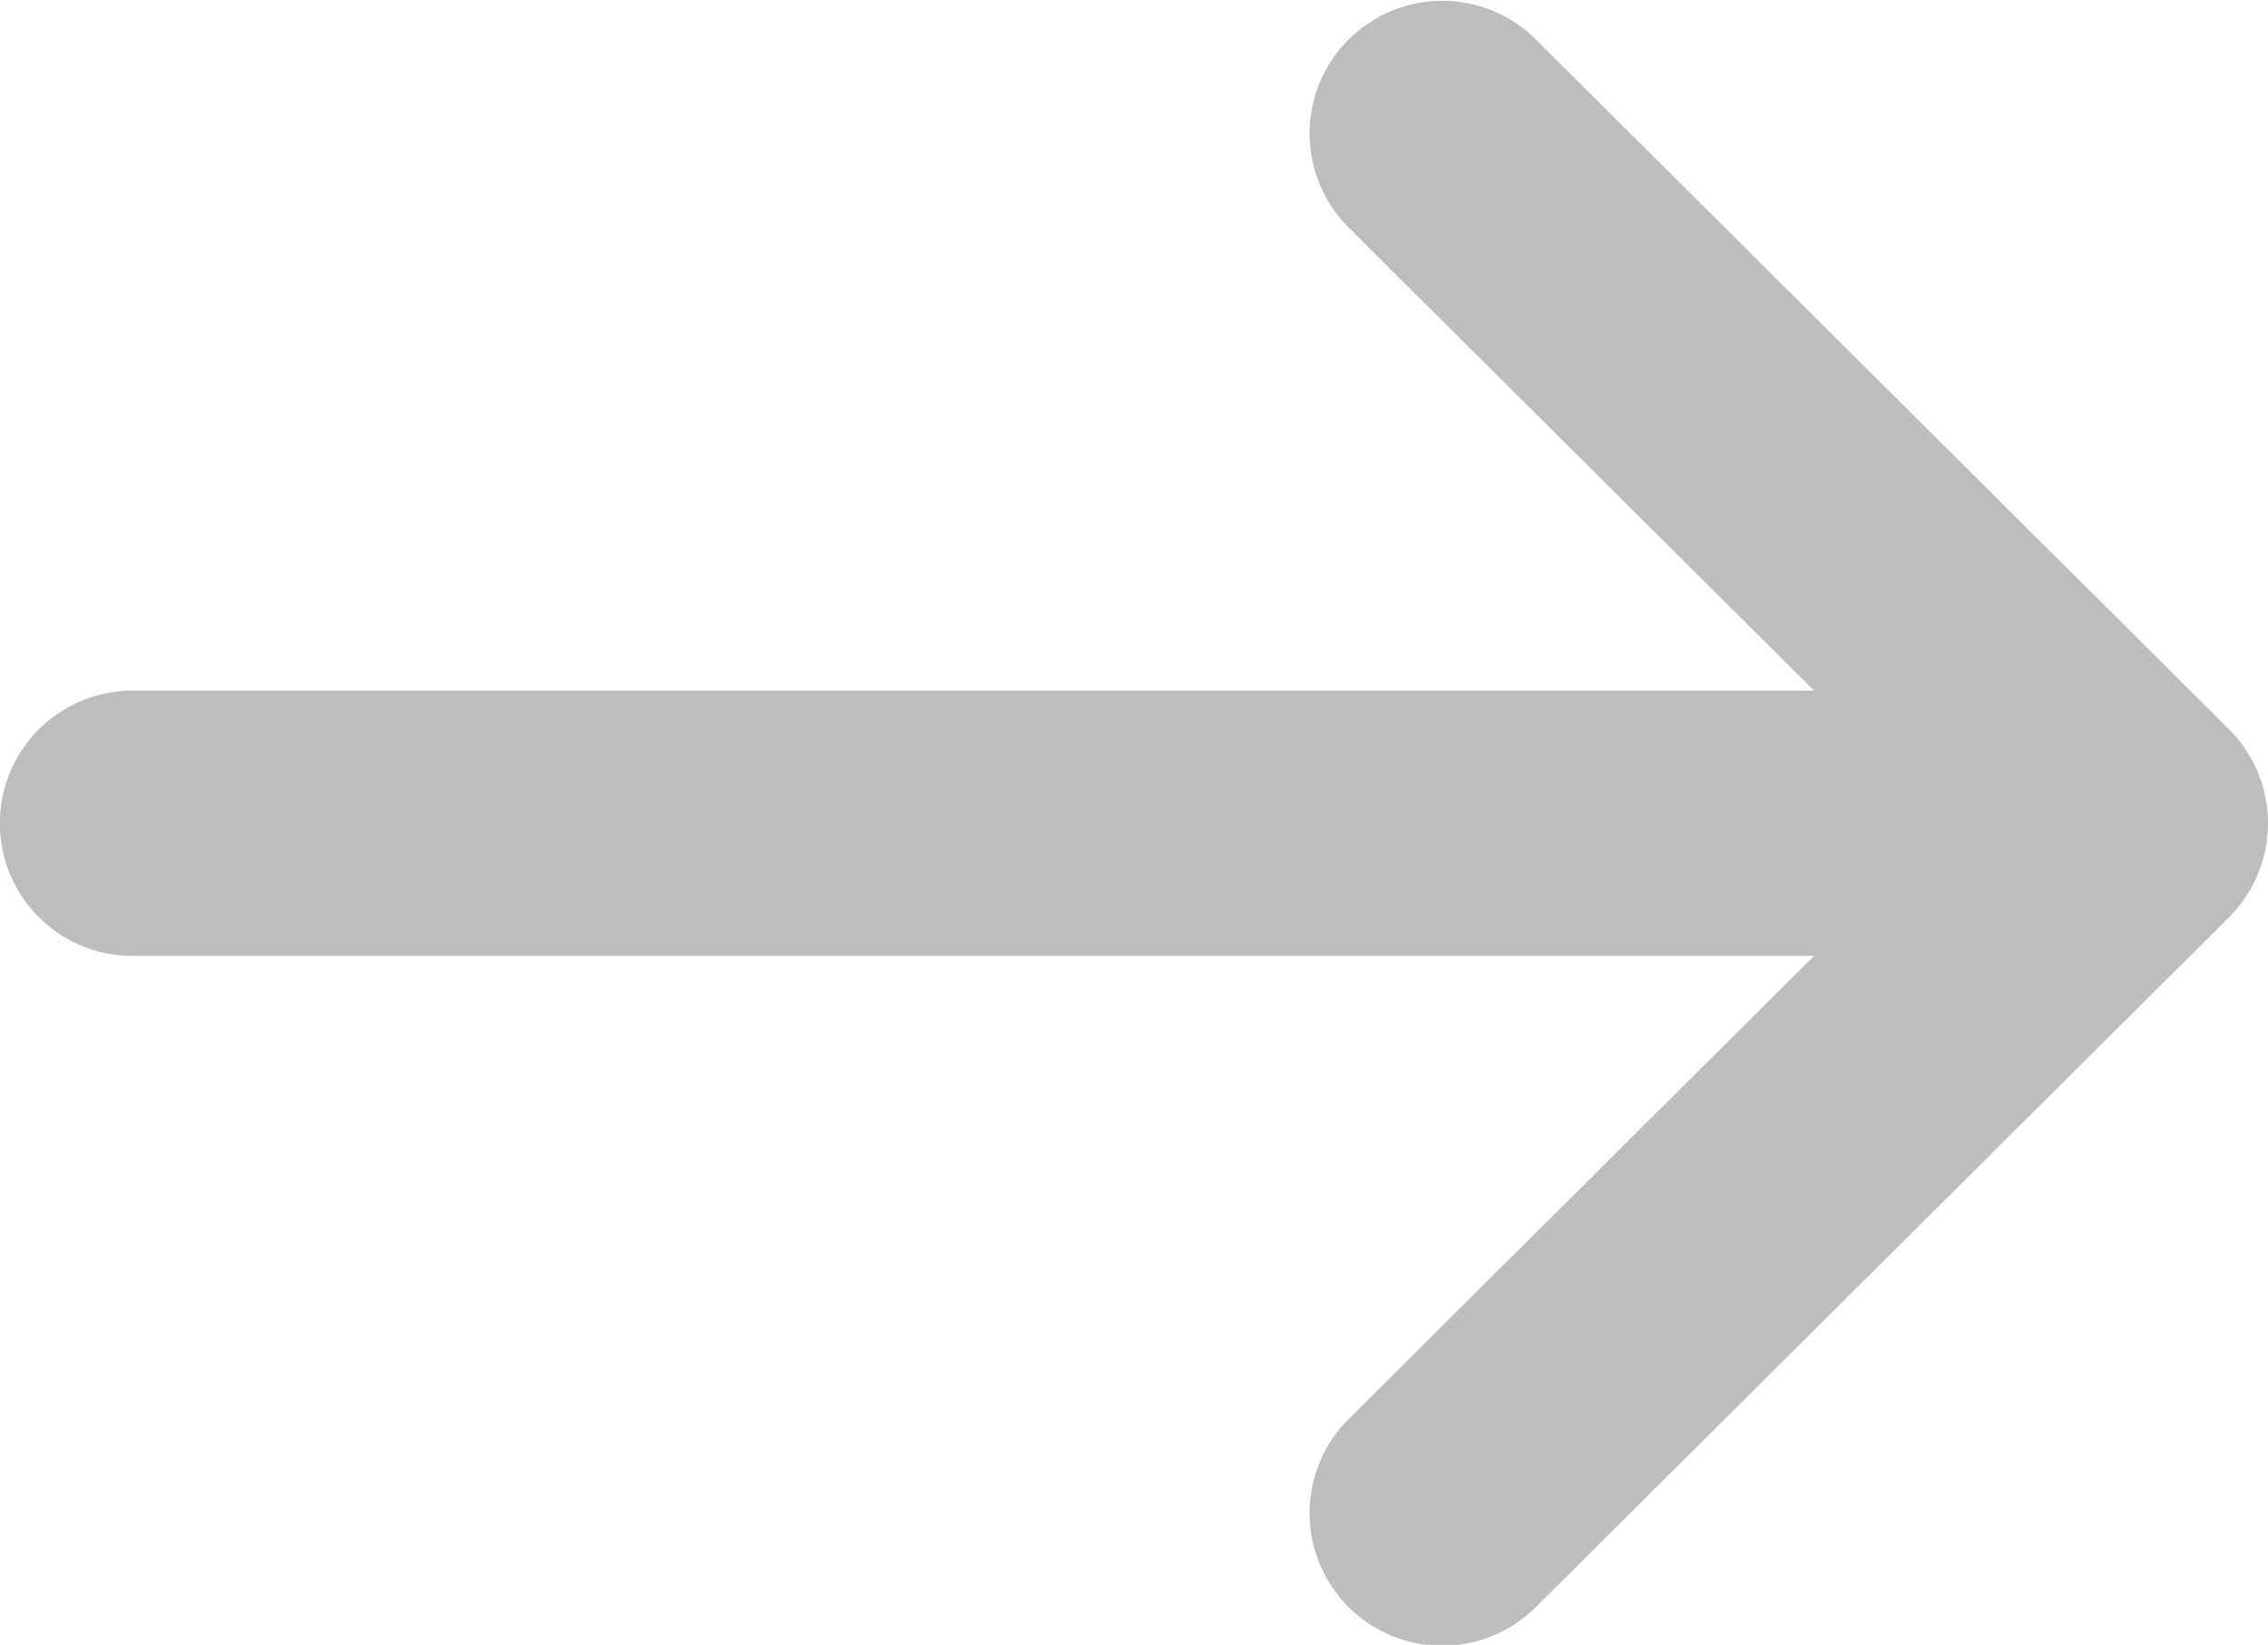 <svg xmlns="http://www.w3.org/2000/svg" width="10.576" height="7.669" viewBox="0 0 10.576 7.669">
  <g id="_545682" data-name="545682" transform="translate(-170 -132)">
    <g id="Group_15726" data-name="Group 15726" transform="translate(170 132)">
      <path id="Path_43350" data-name="Path 43350" d="M180.394,135.4h0l-3.232-3.216a.618.618,0,0,0-.873.877l2.17,2.159h-7.841a.618.618,0,1,0,0,1.237h7.841l-2.17,2.159a.618.618,0,0,0,.873.877l3.232-3.216h0A.619.619,0,0,0,180.394,135.4Z" transform="translate(-170 -132)" fill="#bbbdbe"/>
    </g>
  </g>
</svg>
